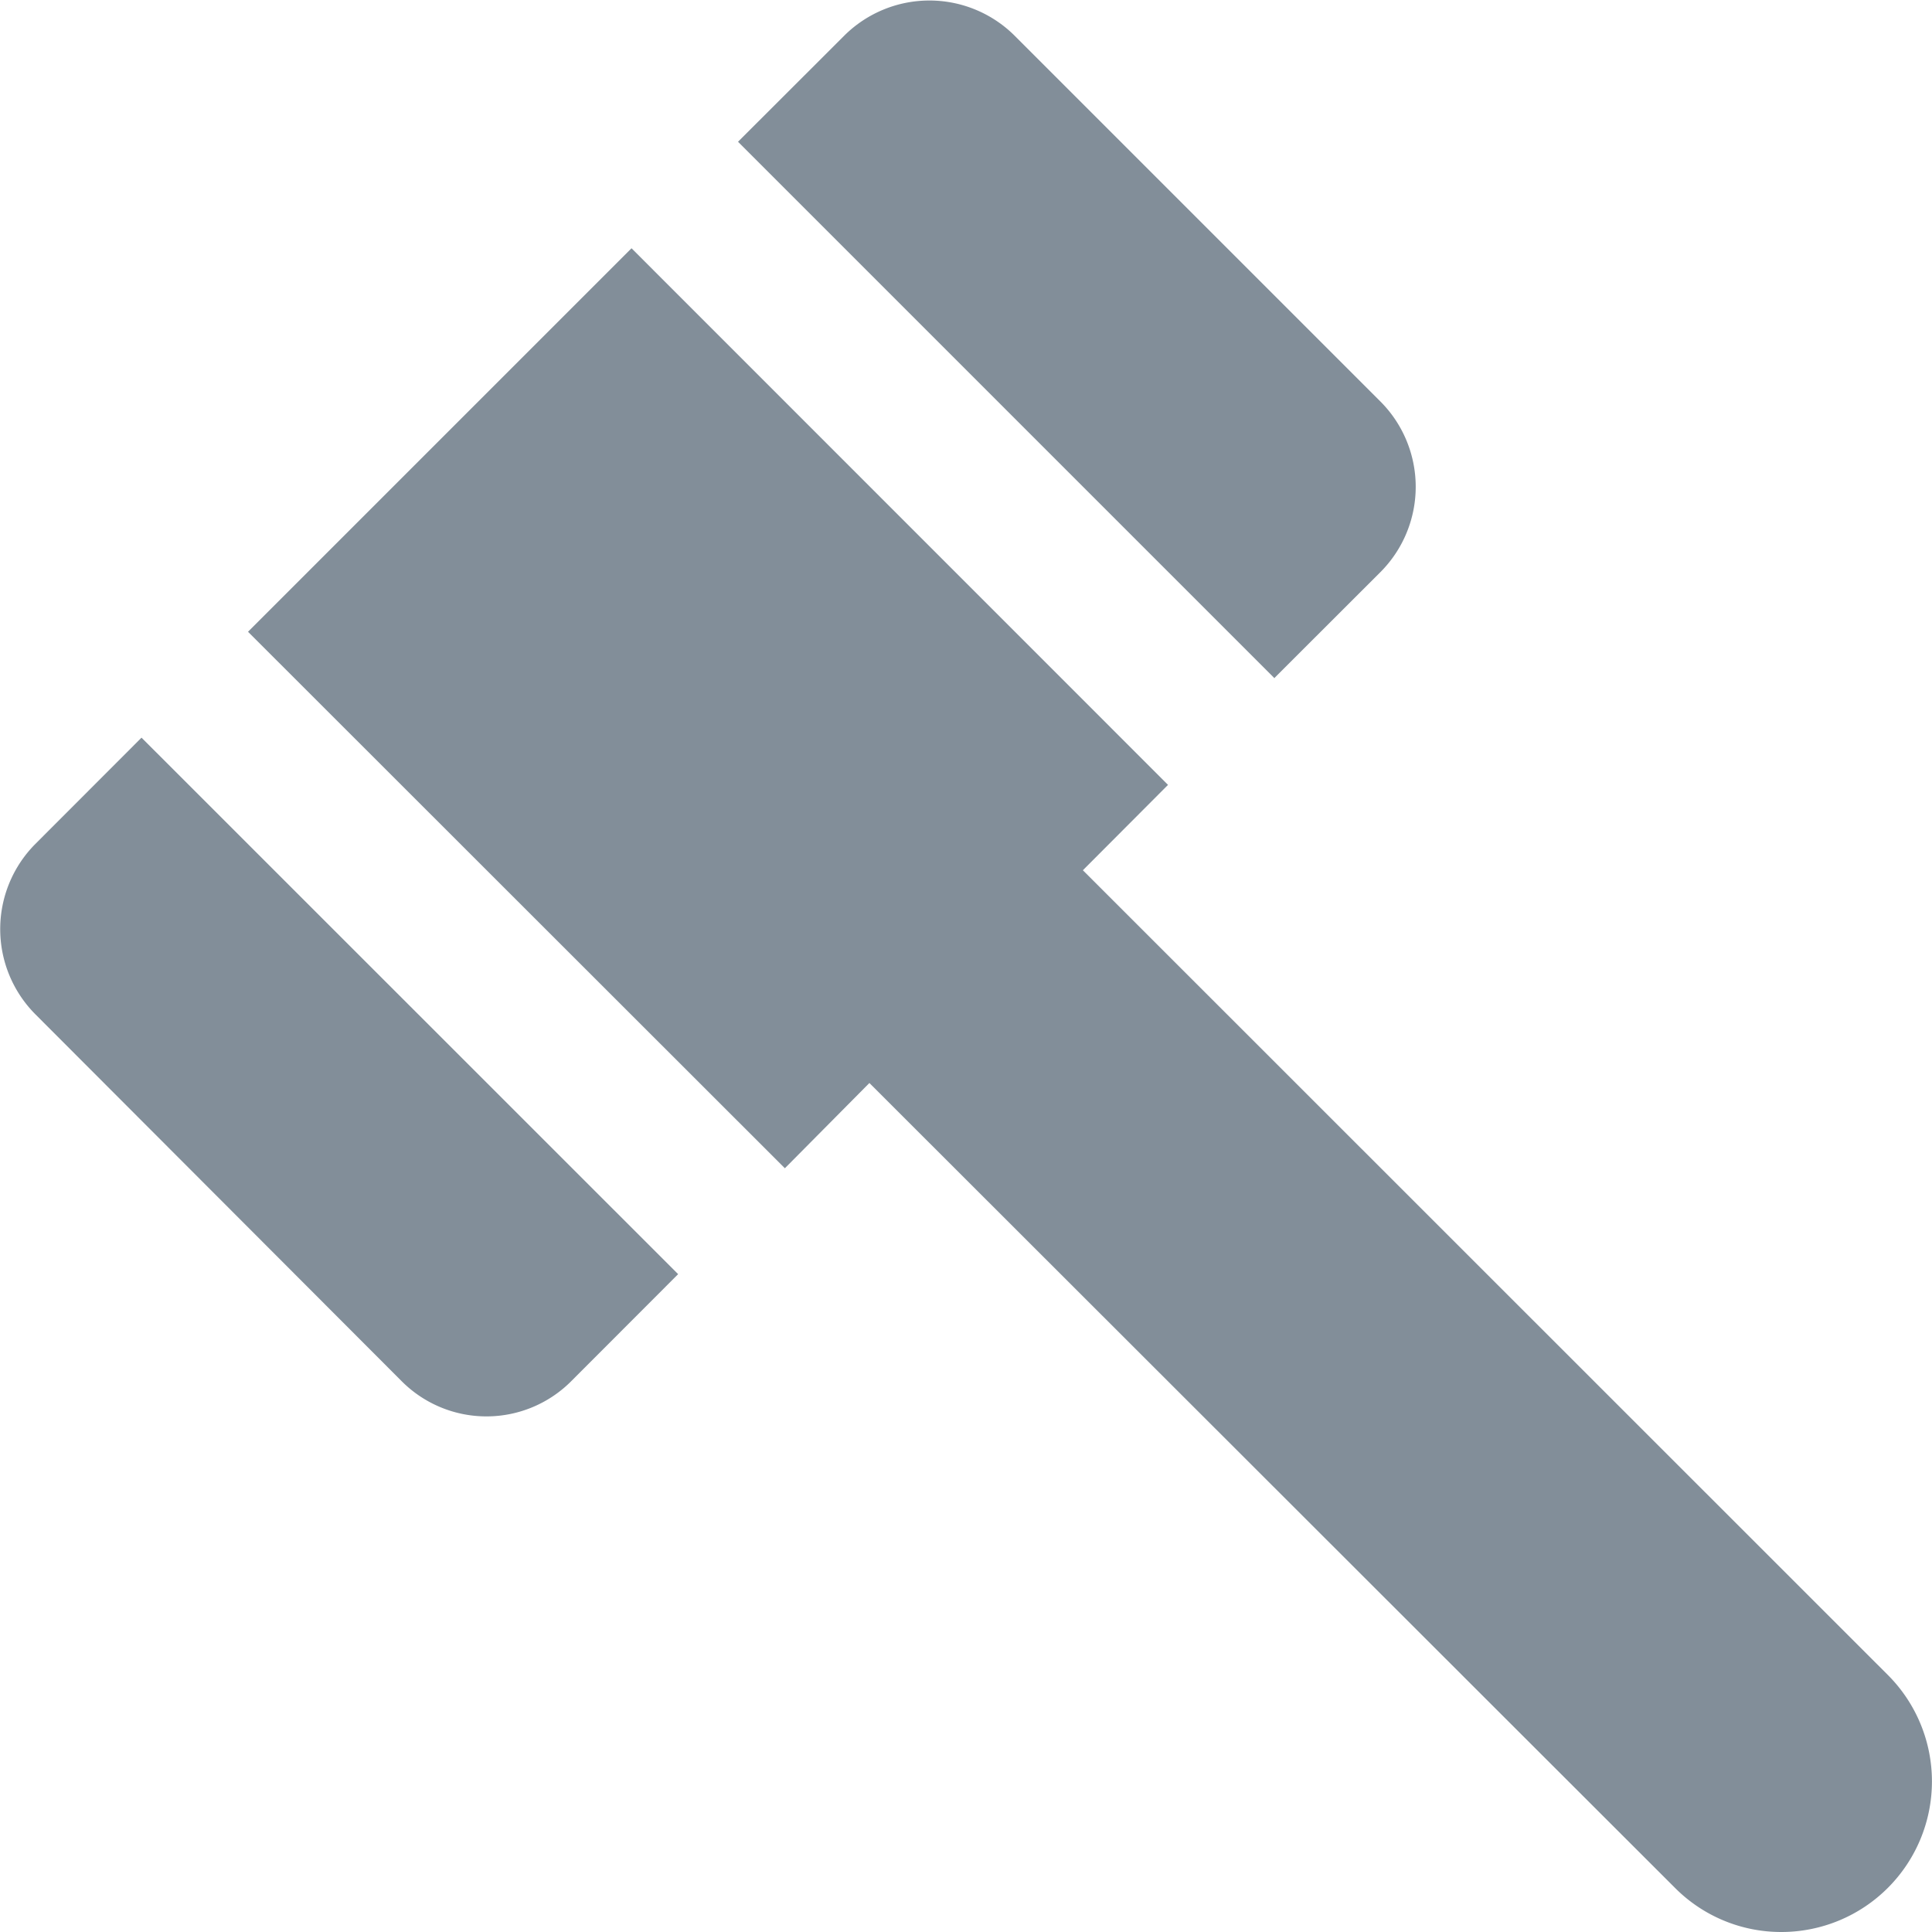 <svg xmlns="http://www.w3.org/2000/svg" width="16" height="16" viewBox="0 0 16 16"><defs><style>.a{fill:#828e99;}</style></defs><g transform="translate(0)"><path class="a" d="M14.754,16a1.24,1.24,0,0,1-.882-.365L7.2,8.969,6.5,9.675,2.054,5.232,5.23,2.056,9.673,6.5l-.705.707,6.668,6.666A1.247,1.247,0,0,1,14.754,16ZM4.031,11.73a.991.991,0,0,1-.705-.292L.293,8.4a1,1,0,0,1,0-1.411l.879-.88,4.444,4.443-.879.88A.991.991,0,0,1,4.031,11.73Zm6.525-6.112h0L6.112,1.174,6.994.293A1,1,0,0,1,8.4.293l3.033,3.033a1,1,0,0,1,0,1.411l-.882.881Z" transform="translate(0 0)"/></g></svg>